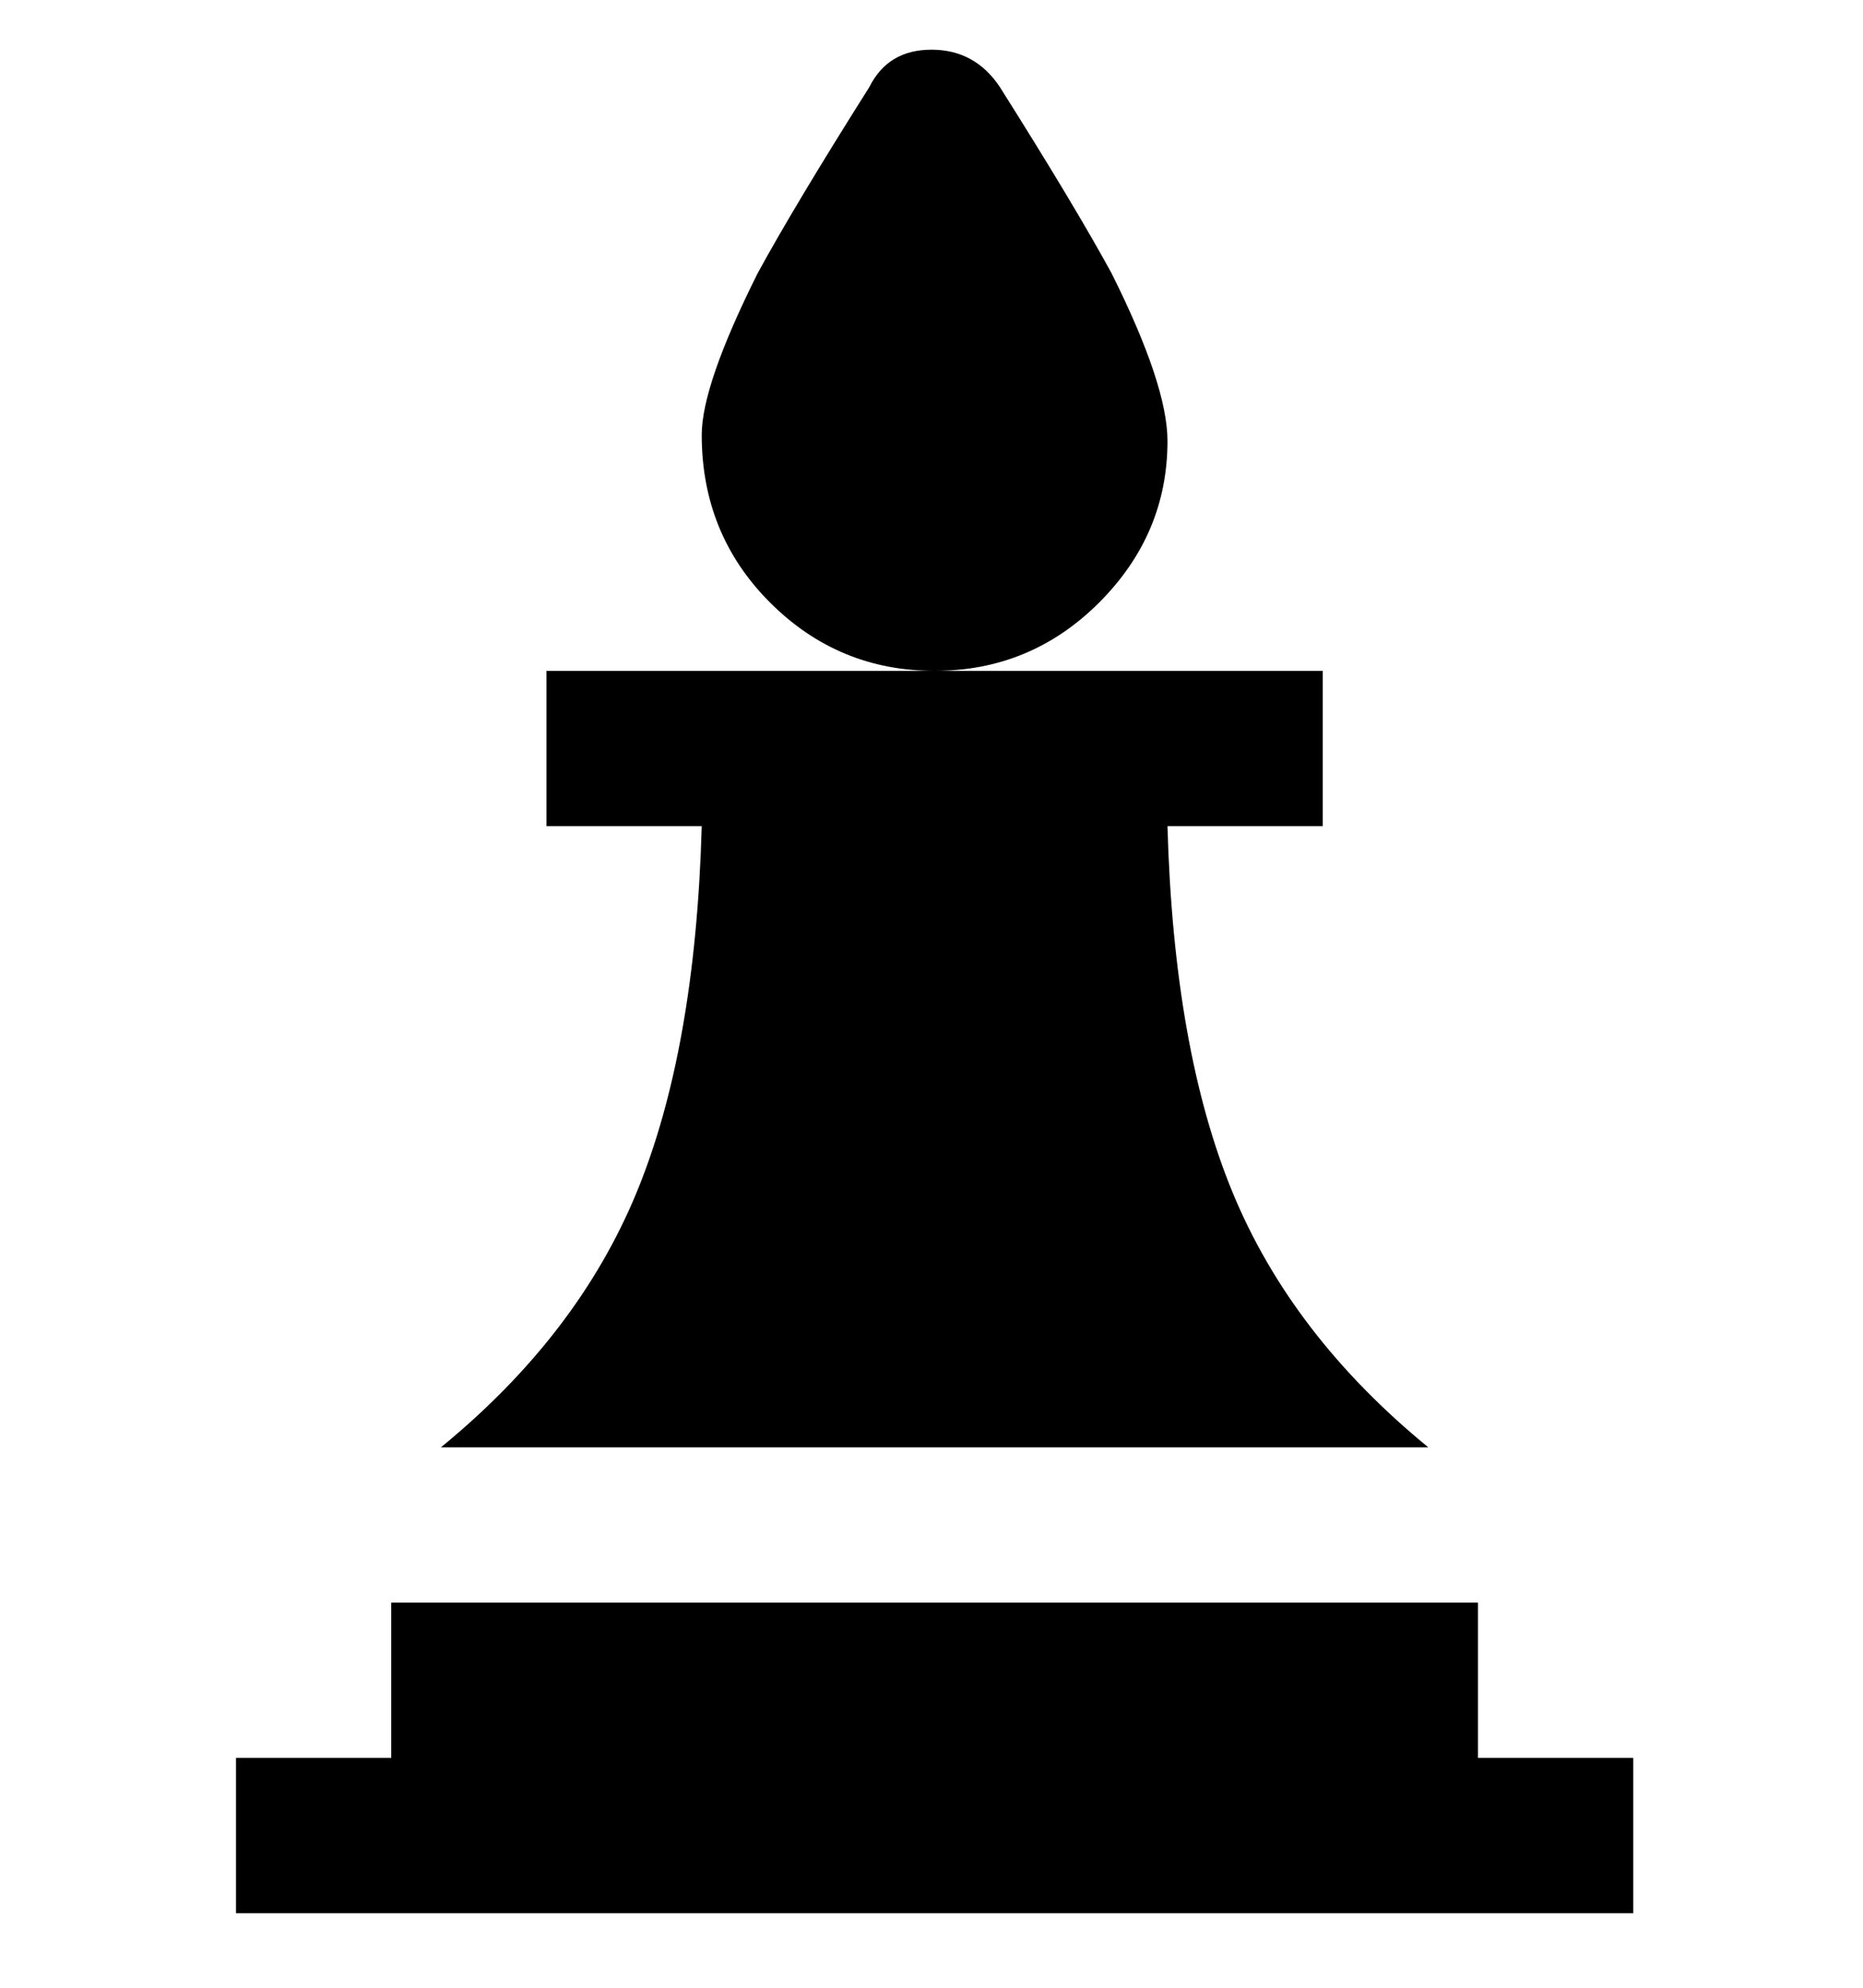 <svg viewBox="0 0 300 320" xmlns="http://www.w3.org/2000/svg"><path d="M113 70q0-8 9-26 6-11 18-30 3-6 10-6t11 6q12 19 18 30 9 18 9 27 0 15-11 26t-26.5 11Q135 108 124 97t-11-27zm125 213v-25H63v25H38v25h225v-25h-25zm-50-150h25v-25H88v25h25q-1 36-10.5 59T71 233h159q-22-18-31.5-41T188 133z"/></svg>